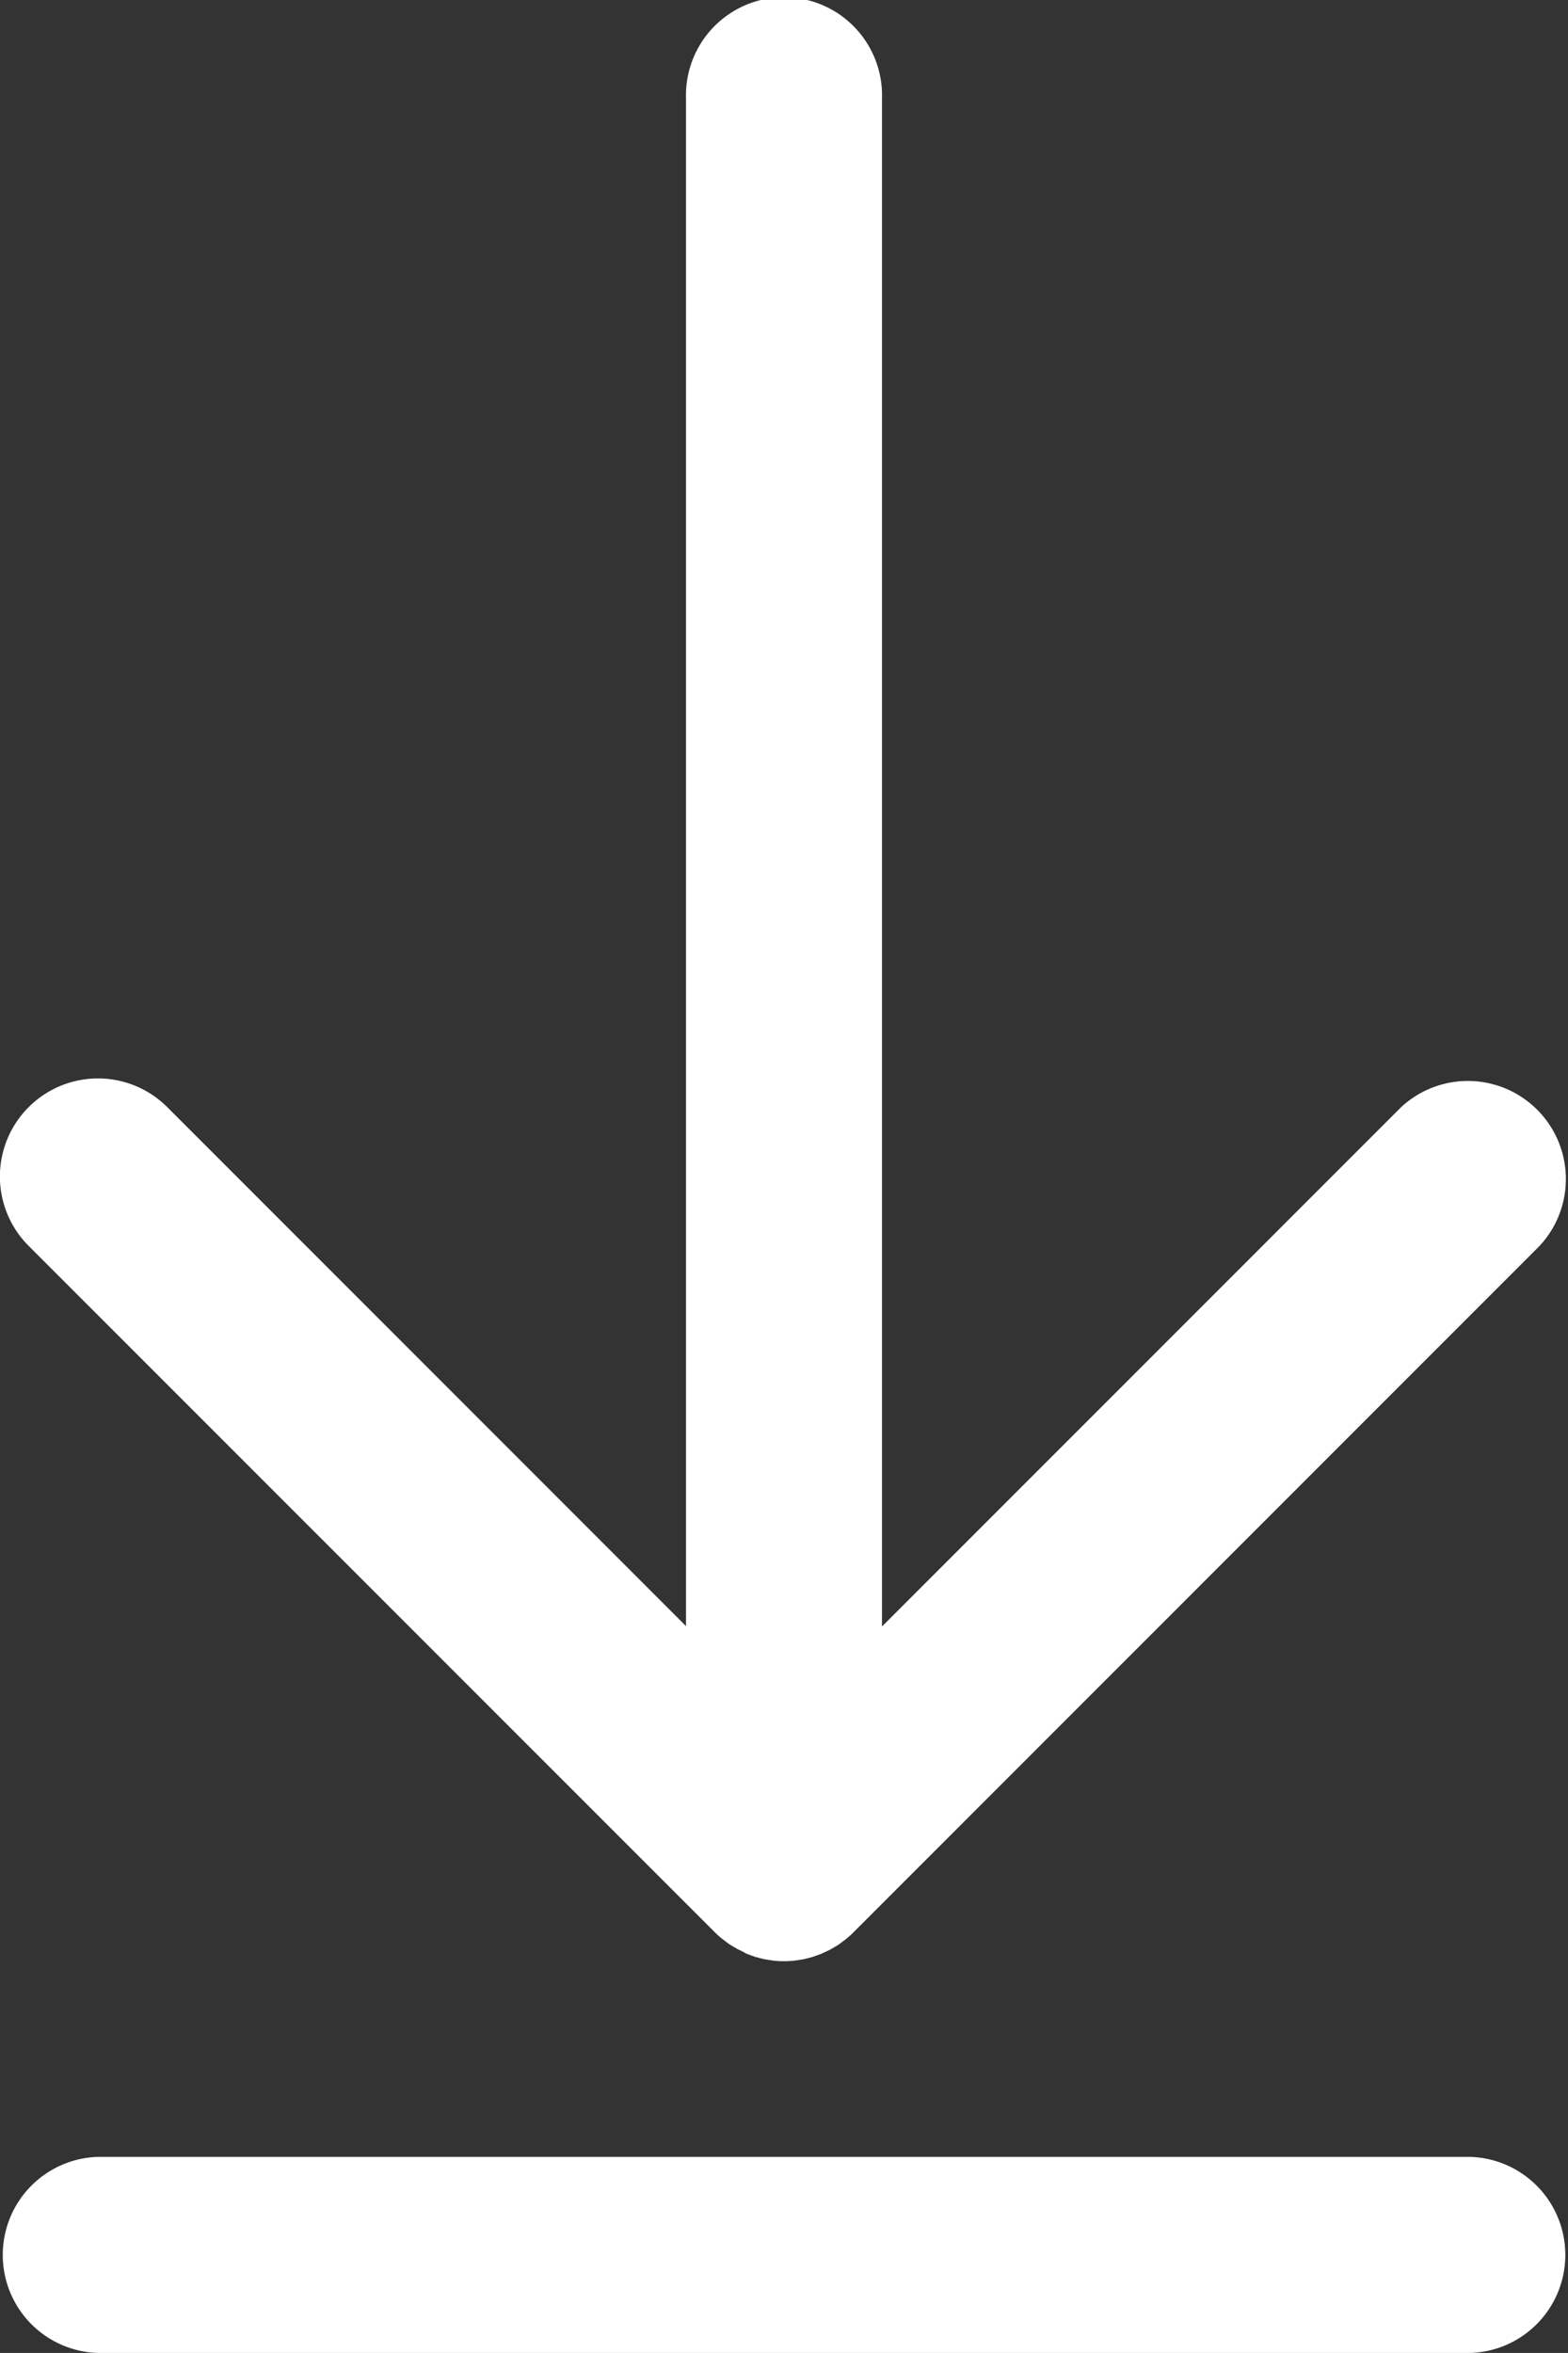 <svg id="download" xmlns="http://www.w3.org/2000/svg" width="20.073" height="30.109" viewBox="0 0 20.073 30.109">
  <rect x="0" y="0" width="20.073" height="30.109" fill="#333333" stroke="none"/>
  <g id="Group_31" data-name="Group 31" transform="translate(0)">
    <g id="Group_30" data-name="Group 30" transform="translate(0)">
      <path id="Path_8" data-name="Path 8" d="M94.483,24.724h0c.029.029.06.056.091.082.015.012.03.022.045.034s.035.027.054.04.036.022.055.033l.051.03.057.027L94.89,25l.056.021.06.021.057.015.062.015.066.01.055.008a1.263,1.263,0,0,0,.248,0l.055-.008.066-.01.062-.015.057-.015.06-.021L95.85,25l.054-.025.057-.027.051-.03c.018-.011.037-.021.055-.033s.036-.026.054-.04.03-.022.045-.034q.048-.039.091-.082h0l8.782-8.782a1.255,1.255,0,0,0-1.774-1.774l-6.64,6.64V1.255a1.255,1.255,0,1,0-2.509,0V20.808l-6.64-6.64A1.255,1.255,0,1,0,85.7,15.942Z" transform="translate(-85.334)" fill="#fff"/>
      <path id="Path_9" data-name="Path 9" d="M104.152,469.333H86.589a1.255,1.255,0,0,0,0,2.509h17.564a1.255,1.255,0,0,0,0-2.509Z" transform="translate(-85.334 -441.733)" fill="#fff"/>
    </g>
  </g>
</svg>
